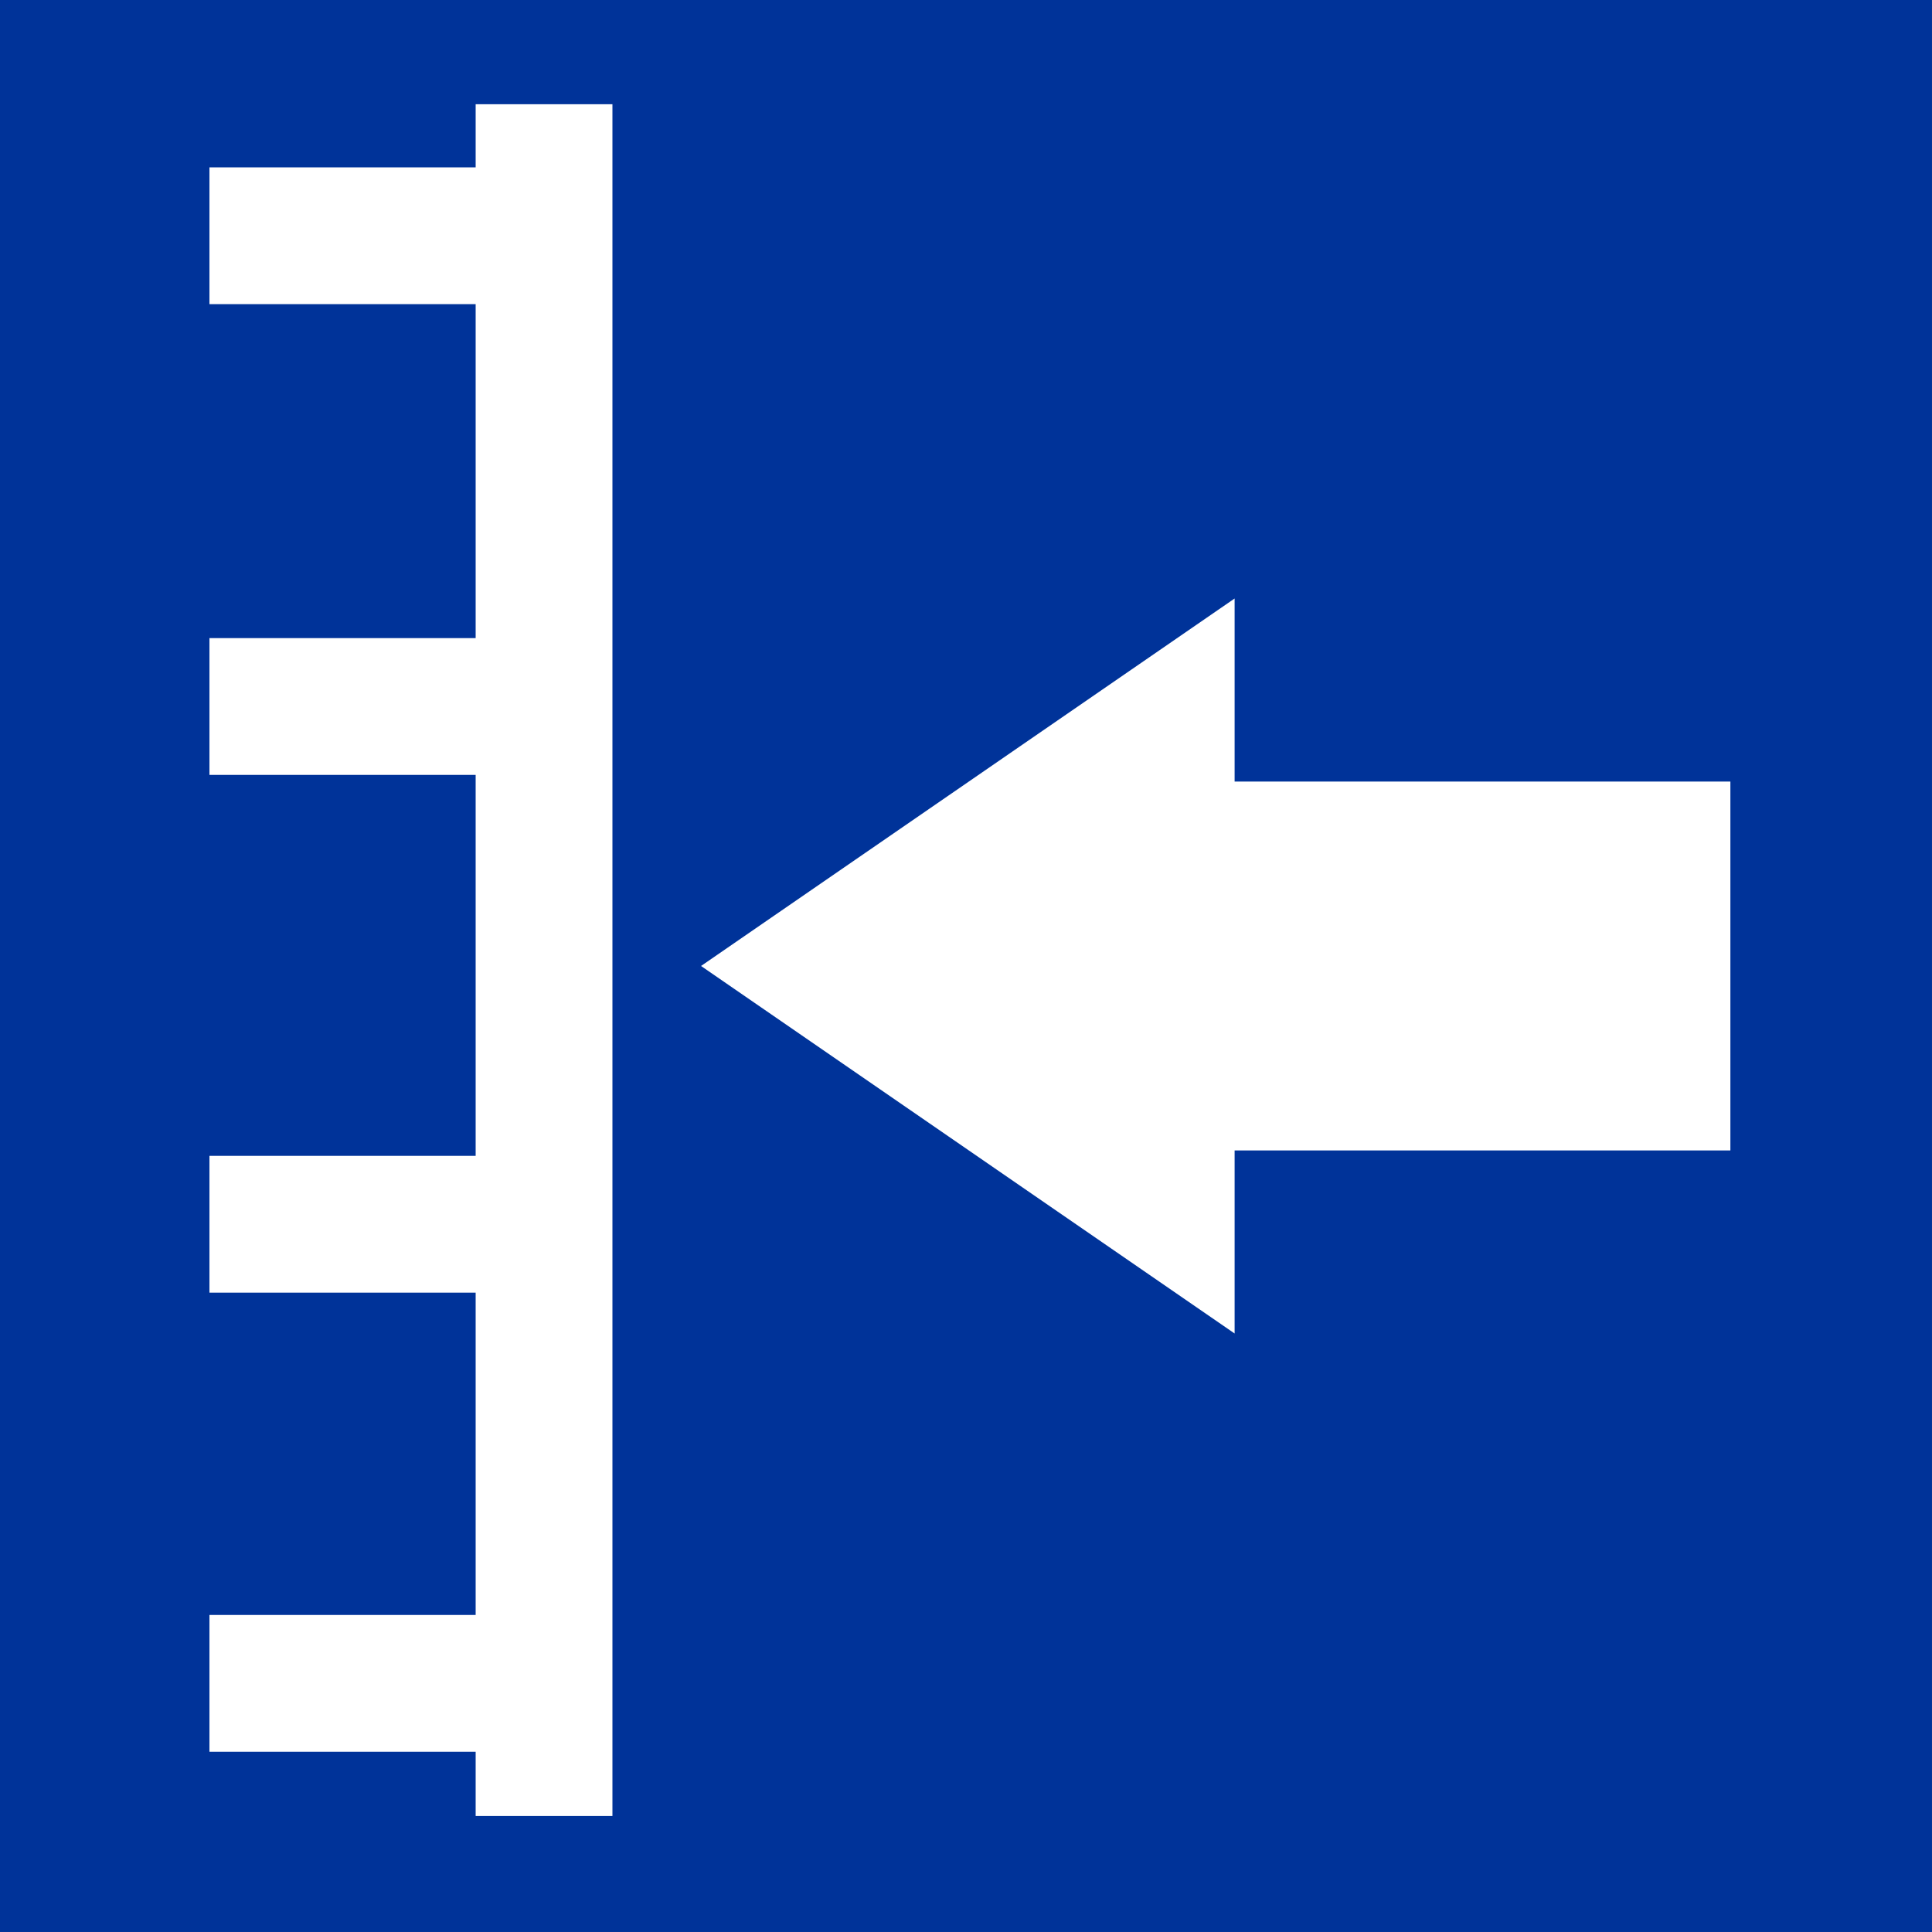 <?xml version="1.0" encoding="UTF-8"?>
<!DOCTYPE svg PUBLIC "-//W3C//DTD SVG 1.1//EN" "http://www.w3.org/Graphics/SVG/1.1/DTD/svg11.dtd">
<!-- Creator: CorelDRAW -->
<svg xmlns="http://www.w3.org/2000/svg" xml:space="preserve" width="300px" height="300px" style="shape-rendering:geometricPrecision; text-rendering:geometricPrecision; image-rendering:optimizeQuality; fill-rule:evenodd; clip-rule:evenodd"
viewBox="0 0 46.581 46.581"
 xmlns:xlink="http://www.w3.org/1999/xlink">
 <rect x="0" y="0" width="46.581" height="46.581" fill="#808080" stroke="none"/>
 <defs>
  <style type="text/css">
   <![CDATA[
    .str0 {stroke:#003399;stroke-width:0.275}
    .str1 {stroke:white;stroke-width:0.66}
    .str2 {stroke:white;stroke-width:3.298}
    .fil2 {fill:none}
    .fil0 {fill:#003399}
    .fil1 {fill:white}
   ]]>
  </style>
 </defs>
 <g id="Vrstva_x0020_1">
  <rect class="fil0 str0" x="0.137" y="0.137" width="46.306" height="46.306"/>
  <polygon class="fil1 str1" points="41.39,27.407 29.437,27.407 29.437,31.523 17.484,23.29 29.437,15.058 29.437,19.174 41.39,19.174 "/>
  <g id="_146915896">
   <line id="_146916208" class="fil2 str2" x1="13.117" y1="2.513" x2="13.117" y2= "43.784" />
   <line id="_146916136" class="fil2 str2" x1="5.05" y1="17.034" x2="13.117" y2= "17.034" />
   <line id="_146916064" class="fil2 str2" x1="5.05" y1="29.517" x2="13.117" y2= "29.517" />
   <line id="_146915992" class="fil2 str2" x1="5.05" y1="40.586" x2="13.117" y2= "40.586" />
   <line id="_146915920" class="fil2 str2" x1="5.05" y1="5.684" x2="13.117" y2= "5.684" />
  </g>
 </g>
</svg>
